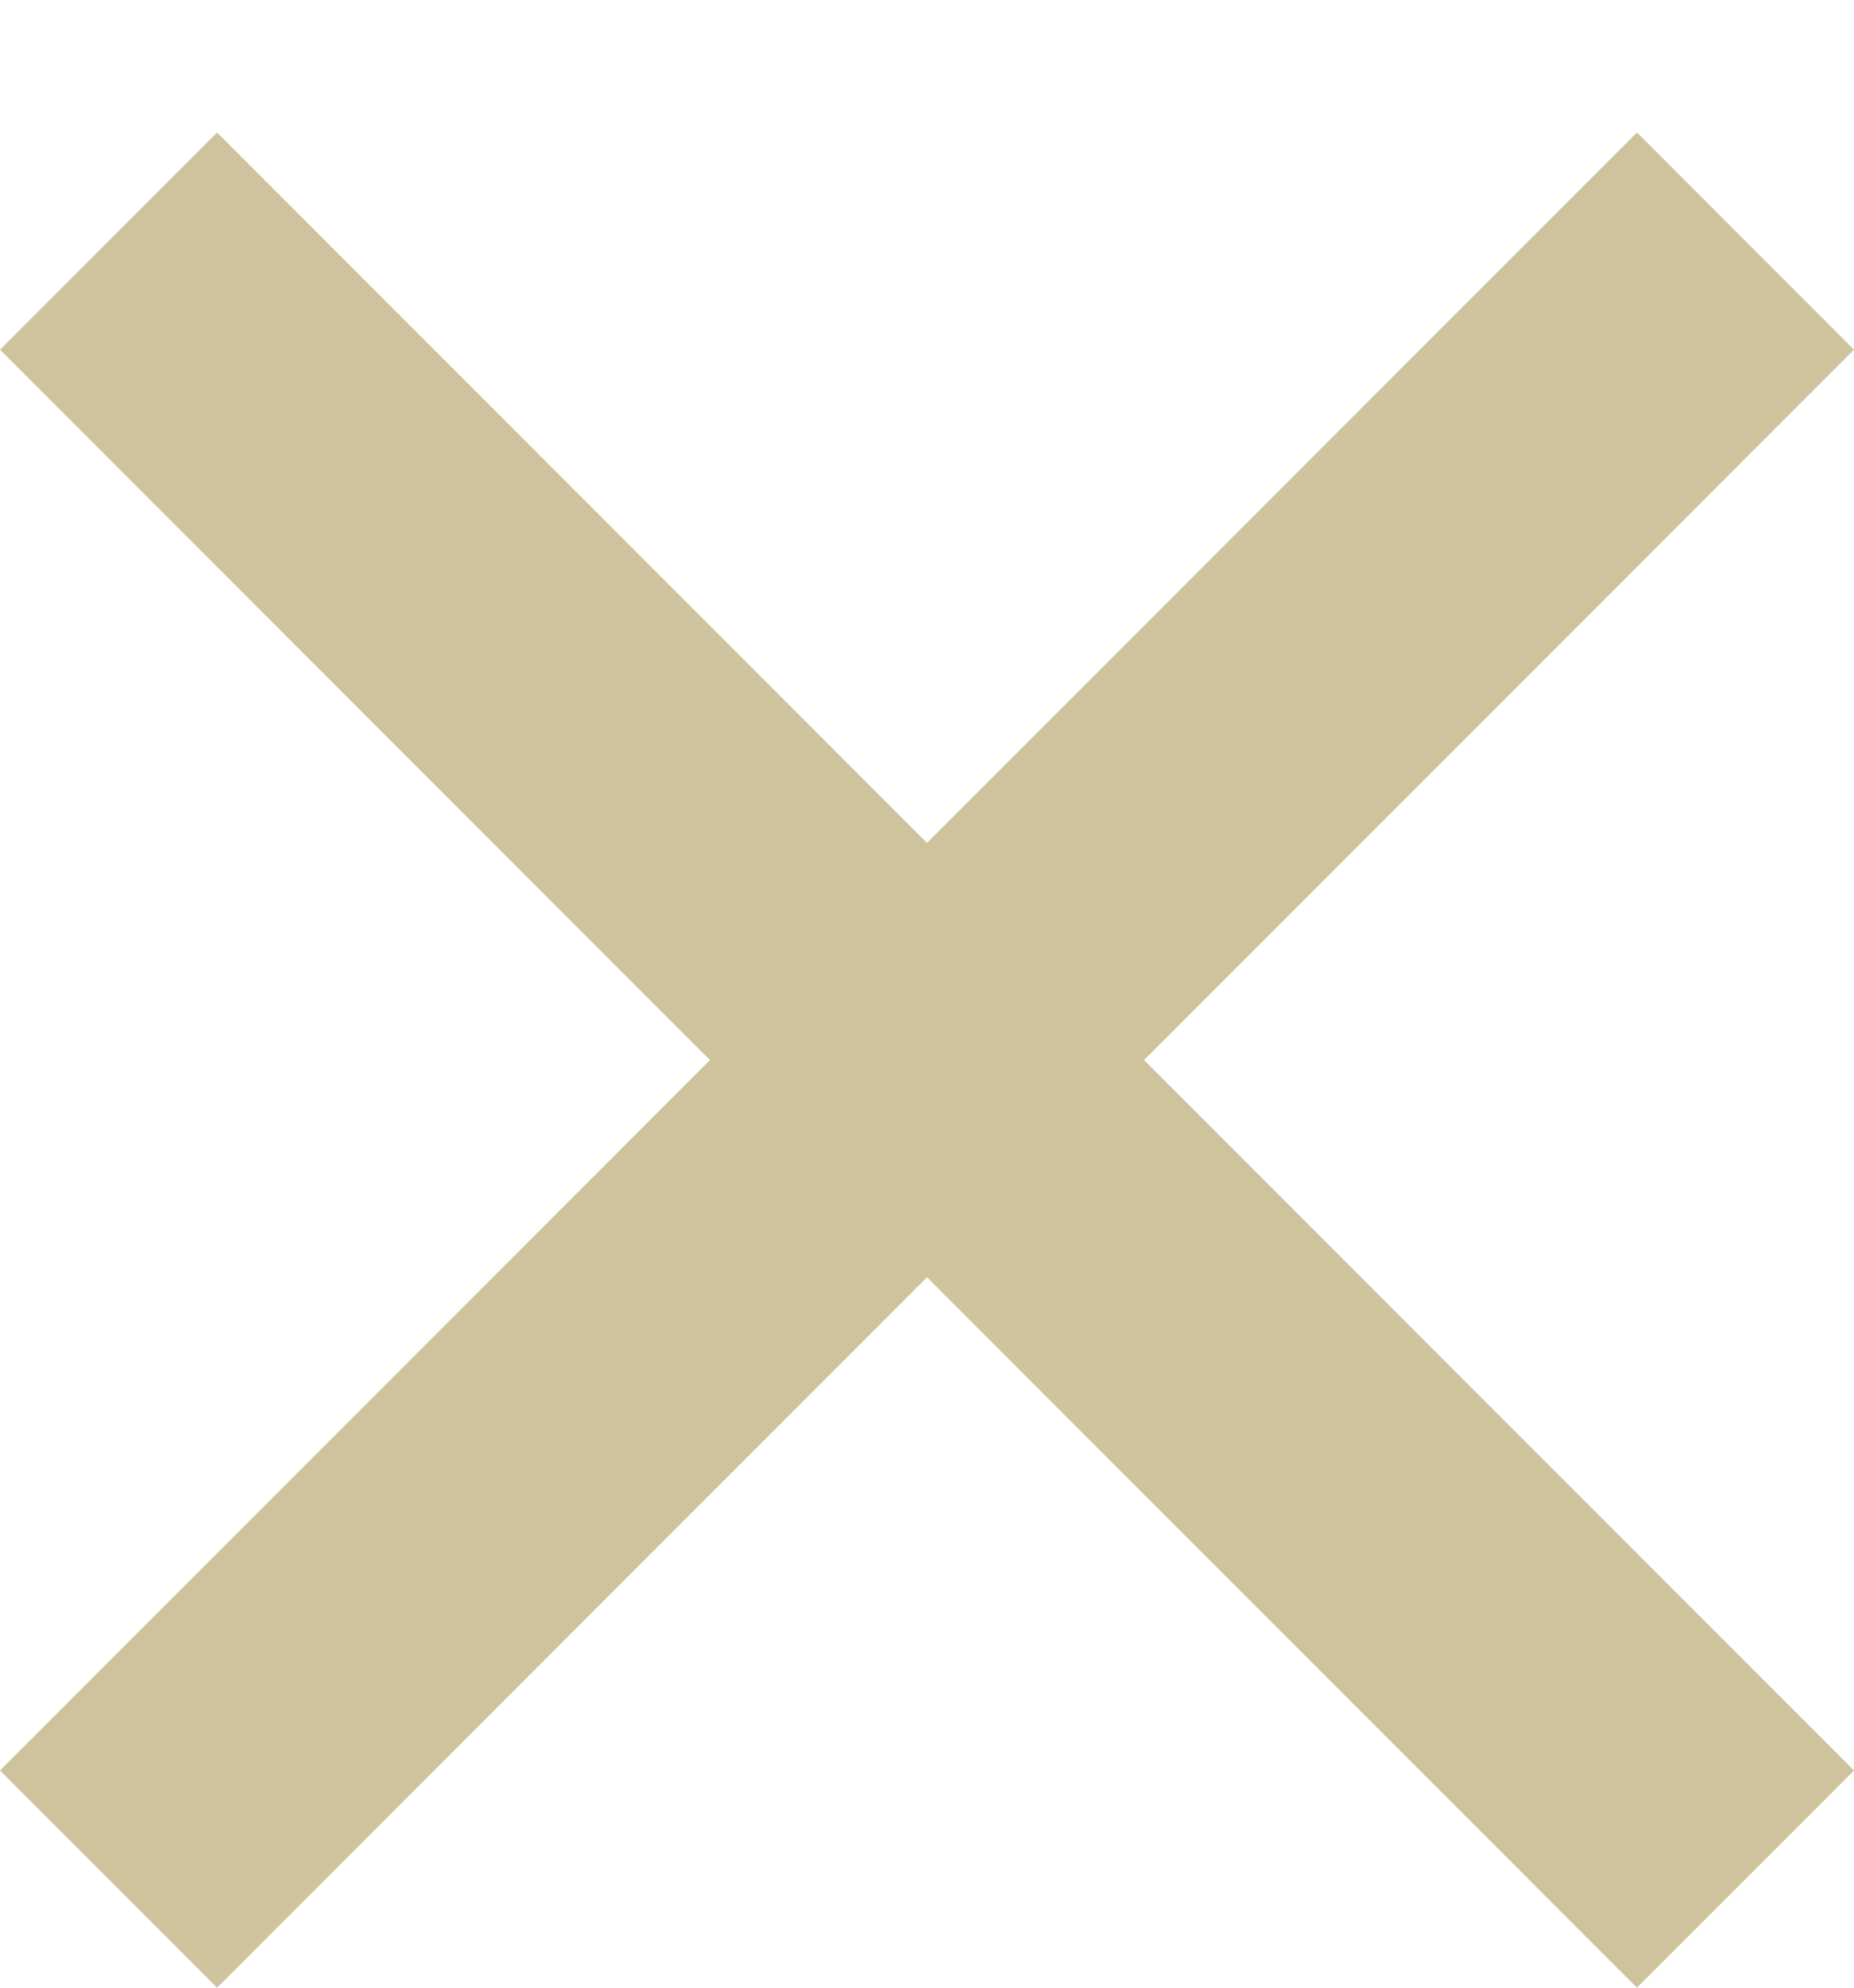 <svg xmlns="http://www.w3.org/2000/svg" width="14" height="15" viewBox="0 0 14 15">
    <defs>
        <filter id="prefix__a" width="135.7%" height="135.7%" x="-17.9%" y="-17.9%" filterUnits="objectBoundingBox">
            <feOffset dy="1" in="SourceAlpha" result="shadowOffsetOuter1"/>
            <feColorMatrix in="shadowOffsetOuter1" result="shadowMatrixOuter1" values="0 0 0 0 0 0 0 0 0 0 0 0 0 0 0 0 0 0 0.232 0"/>
            <feMerge>
                <feMergeNode in="shadowMatrixOuter1"/>
                <feMergeNode in="SourceGraphic"/>
            </feMerge>
        </filter>
    </defs>
    <g fill="#CEC39D" filter="url(#prefix__a)">
        <path d="M7 5.361L12.361 0 14 1.639 8.639 7 14 12.361 12.361 14 7 8.639 1.639 14 0 12.361 5.361 7 0 1.639 1.639 0 7 5.361z"/>
    </g>
</svg>
